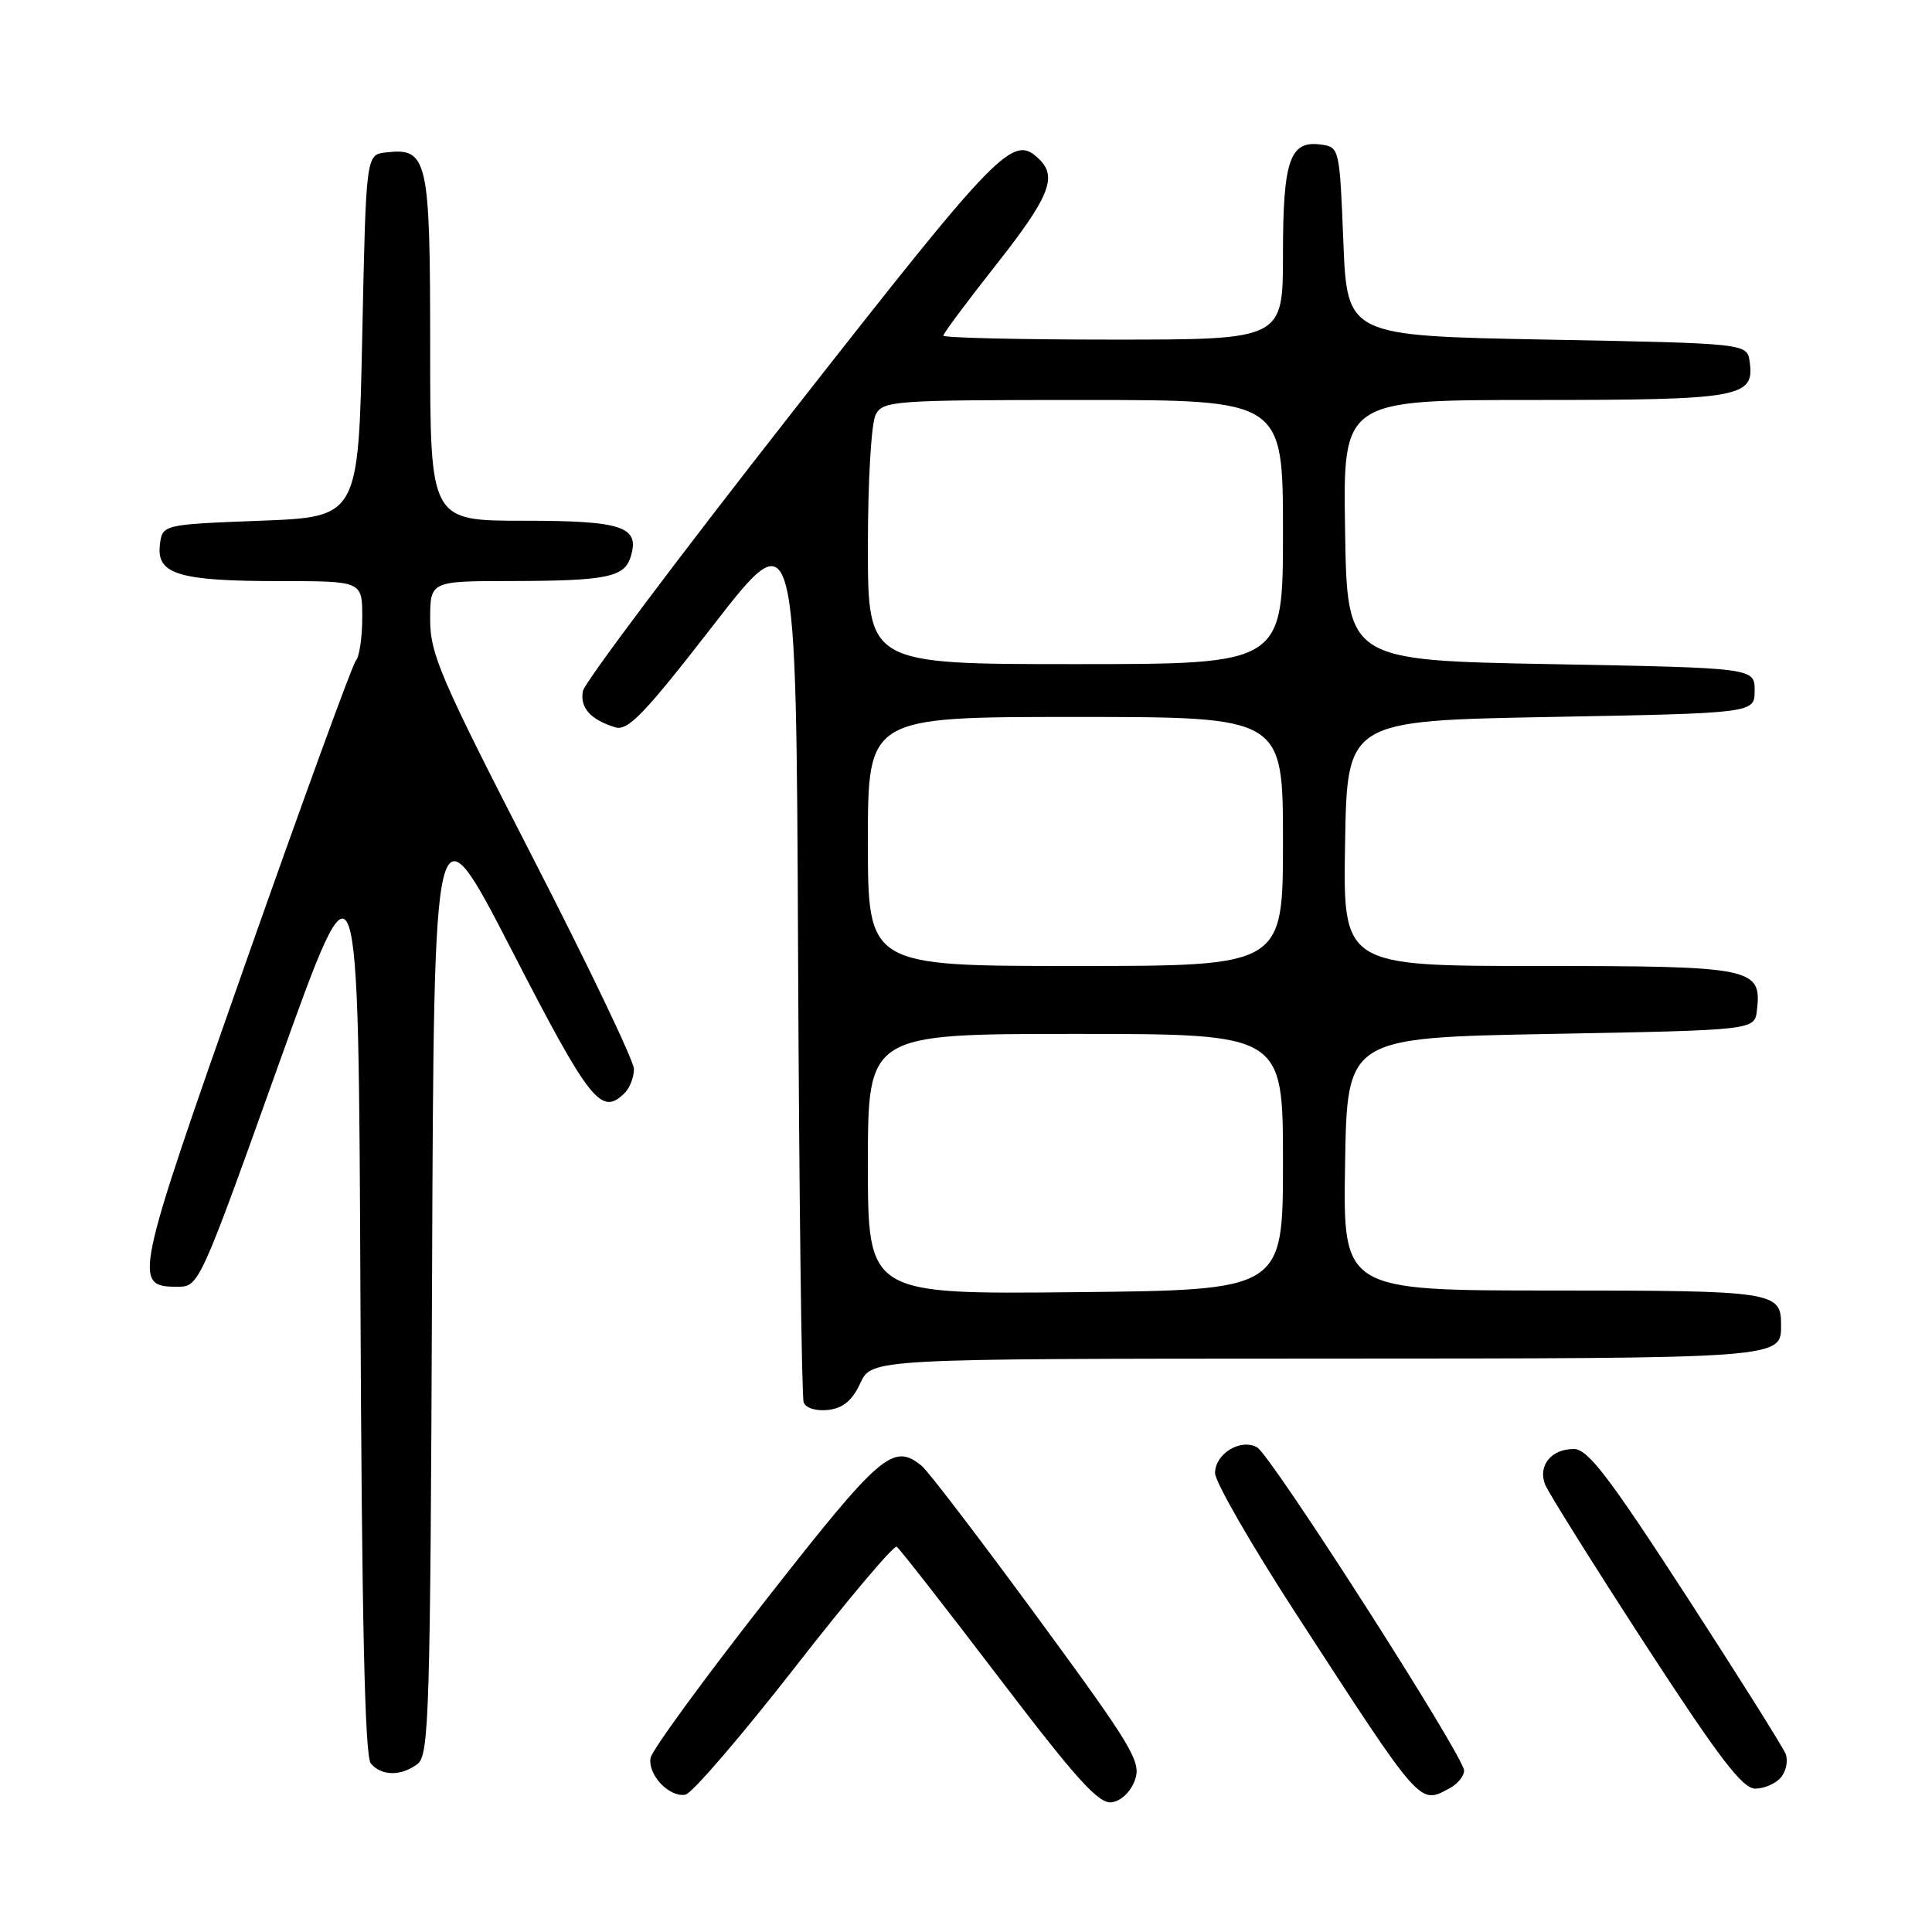 <?xml version="1.0" encoding="UTF-8" standalone="no"?>
<!DOCTYPE svg PUBLIC "-//W3C//DTD SVG 1.1//EN" "http://www.w3.org/Graphics/SVG/1.1/DTD/svg11.dtd" >
<svg xmlns="http://www.w3.org/2000/svg" xmlns:xlink="http://www.w3.org/1999/xlink" version="1.1" viewBox="0 0 256 256">
 <g >
 <path fill="currentColor"
d=" M 150.39 235.85 C 151.24 233.43 150.08 231.50 137.50 214.35 C 129.89 203.98 122.99 194.94 122.15 194.25 C 118.35 191.14 116.71 192.55 101.43 212.07 C 93.22 222.55 86.36 231.95 86.20 232.94 C 85.82 235.19 88.70 238.20 90.83 237.80 C 91.70 237.63 98.20 230.07 105.28 221.00 C 112.35 211.92 118.45 204.70 118.82 204.95 C 119.19 205.20 125.28 212.99 132.34 222.26 C 142.71 235.87 145.60 239.06 147.32 238.81 C 148.58 238.63 149.84 237.40 150.39 235.85 Z  M 192.07 236.96 C 193.13 236.40 194.00 235.34 194.00 234.61 C 194.00 232.75 168.43 192.82 166.57 191.78 C 164.39 190.56 161.00 192.63 161.00 195.19 C 161.00 196.35 165.80 204.69 171.66 213.72 C 188.44 239.57 188.04 239.12 192.07 236.96 Z  M 235.99 235.51 C 236.67 234.69 236.95 233.30 236.61 232.41 C 236.27 231.53 230.32 222.07 223.40 211.40 C 213.11 195.55 210.39 192.00 208.53 192.00 C 205.54 192.00 203.76 194.21 204.73 196.70 C 205.16 197.77 211.11 207.28 217.96 217.83 C 227.82 232.99 230.88 237.00 232.59 237.00 C 233.78 237.00 235.31 236.33 235.99 235.51 Z  M 55.31 233.75 C 56.86 232.60 57.02 227.30 57.25 169.20 C 57.50 105.91 57.50 105.91 67.83 125.95 C 78.21 146.10 79.67 147.93 82.80 144.80 C 83.46 144.14 84.00 142.72 84.00 141.65 C 84.00 140.58 77.92 127.89 70.50 113.45 C 58.37 89.85 57.00 86.67 57.00 82.09 C 57.00 77.00 57.00 77.00 67.75 76.99 C 80.27 76.97 82.71 76.49 83.55 73.84 C 84.84 69.78 82.56 69.00 69.38 69.00 C 57.00 69.00 57.00 69.00 57.00 46.07 C 57.00 20.94 56.68 19.55 51.12 20.20 C 48.50 20.50 48.50 20.50 48.00 44.50 C 47.50 68.50 47.50 68.50 34.50 69.00 C 21.50 69.50 21.50 69.50 21.18 72.25 C 20.74 76.10 23.74 77.00 37.07 77.00 C 48.00 77.00 48.00 77.00 48.00 81.80 C 48.00 84.44 47.62 87.03 47.15 87.55 C 46.69 88.07 40.08 106.20 32.46 127.84 C 17.73 169.71 17.56 170.50 23.55 170.50 C 26.36 170.50 26.48 170.25 36.94 141.00 C 47.50 111.50 47.50 111.50 47.76 171.91 C 47.94 214.50 48.34 232.71 49.13 233.66 C 50.53 235.34 53.11 235.38 55.31 233.75 Z  M 114.00 183.27 C 115.50 180.04 115.50 180.04 174.55 180.02 C 236.75 180.00 236.00 180.05 236.00 175.50 C 236.00 171.15 235.01 171.00 205.78 171.00 C 177.95 171.00 177.95 171.00 178.23 154.25 C 178.50 137.50 178.50 137.50 205.50 137.00 C 232.50 136.50 232.50 136.50 232.80 133.88 C 233.46 128.23 232.34 128.00 203.90 128.00 C 177.95 128.00 177.95 128.00 178.23 111.75 C 178.50 95.50 178.50 95.50 205.50 95.00 C 232.50 94.50 232.50 94.50 232.50 91.50 C 232.50 88.50 232.50 88.50 205.50 88.00 C 178.50 87.50 178.50 87.50 178.23 70.25 C 177.95 53.00 177.95 53.00 203.29 53.00 C 230.66 53.00 232.51 52.67 231.84 47.94 C 231.50 45.50 231.50 45.50 205.00 45.00 C 178.50 44.50 178.50 44.50 178.00 32.00 C 177.51 19.66 177.47 19.50 175.06 19.16 C 170.91 18.57 170.00 21.20 170.00 33.69 C 170.00 45.00 170.00 45.00 147.50 45.00 C 135.12 45.00 125.00 44.76 125.00 44.47 C 125.00 44.18 128.15 39.95 132.00 35.07 C 138.95 26.26 140.10 23.50 137.80 21.20 C 134.25 17.65 132.79 19.14 104.88 54.75 C 89.90 73.86 77.46 90.43 77.24 91.56 C 76.81 93.76 78.25 95.37 81.52 96.37 C 83.20 96.89 85.37 94.63 94.52 82.84 C 105.50 68.68 105.50 68.68 105.75 126.59 C 105.89 158.44 106.22 185.09 106.49 185.82 C 106.78 186.59 108.13 187.00 109.74 186.82 C 111.72 186.59 112.93 185.58 114.00 183.27 Z  M 115.00 154.25 C 115.00 137.00 115.00 137.00 142.50 137.00 C 170.00 137.00 170.00 137.00 170.00 153.97 C 170.00 170.94 170.00 170.94 142.50 171.22 C 115.00 171.50 115.00 171.50 115.00 154.25 Z  M 115.00 111.50 C 115.00 95.00 115.00 95.00 142.50 95.00 C 170.00 95.00 170.00 95.00 170.00 111.50 C 170.00 128.00 170.00 128.00 142.50 128.00 C 115.00 128.00 115.00 128.00 115.00 111.50 Z  M 115.00 72.43 C 115.00 63.62 115.45 56.03 116.04 54.93 C 117.02 53.10 118.39 53.00 143.54 53.00 C 170.00 53.00 170.00 53.00 170.00 70.50 C 170.00 88.00 170.00 88.00 142.50 88.00 C 115.00 88.00 115.00 88.00 115.00 72.43 Z "/>
</g>
</svg>